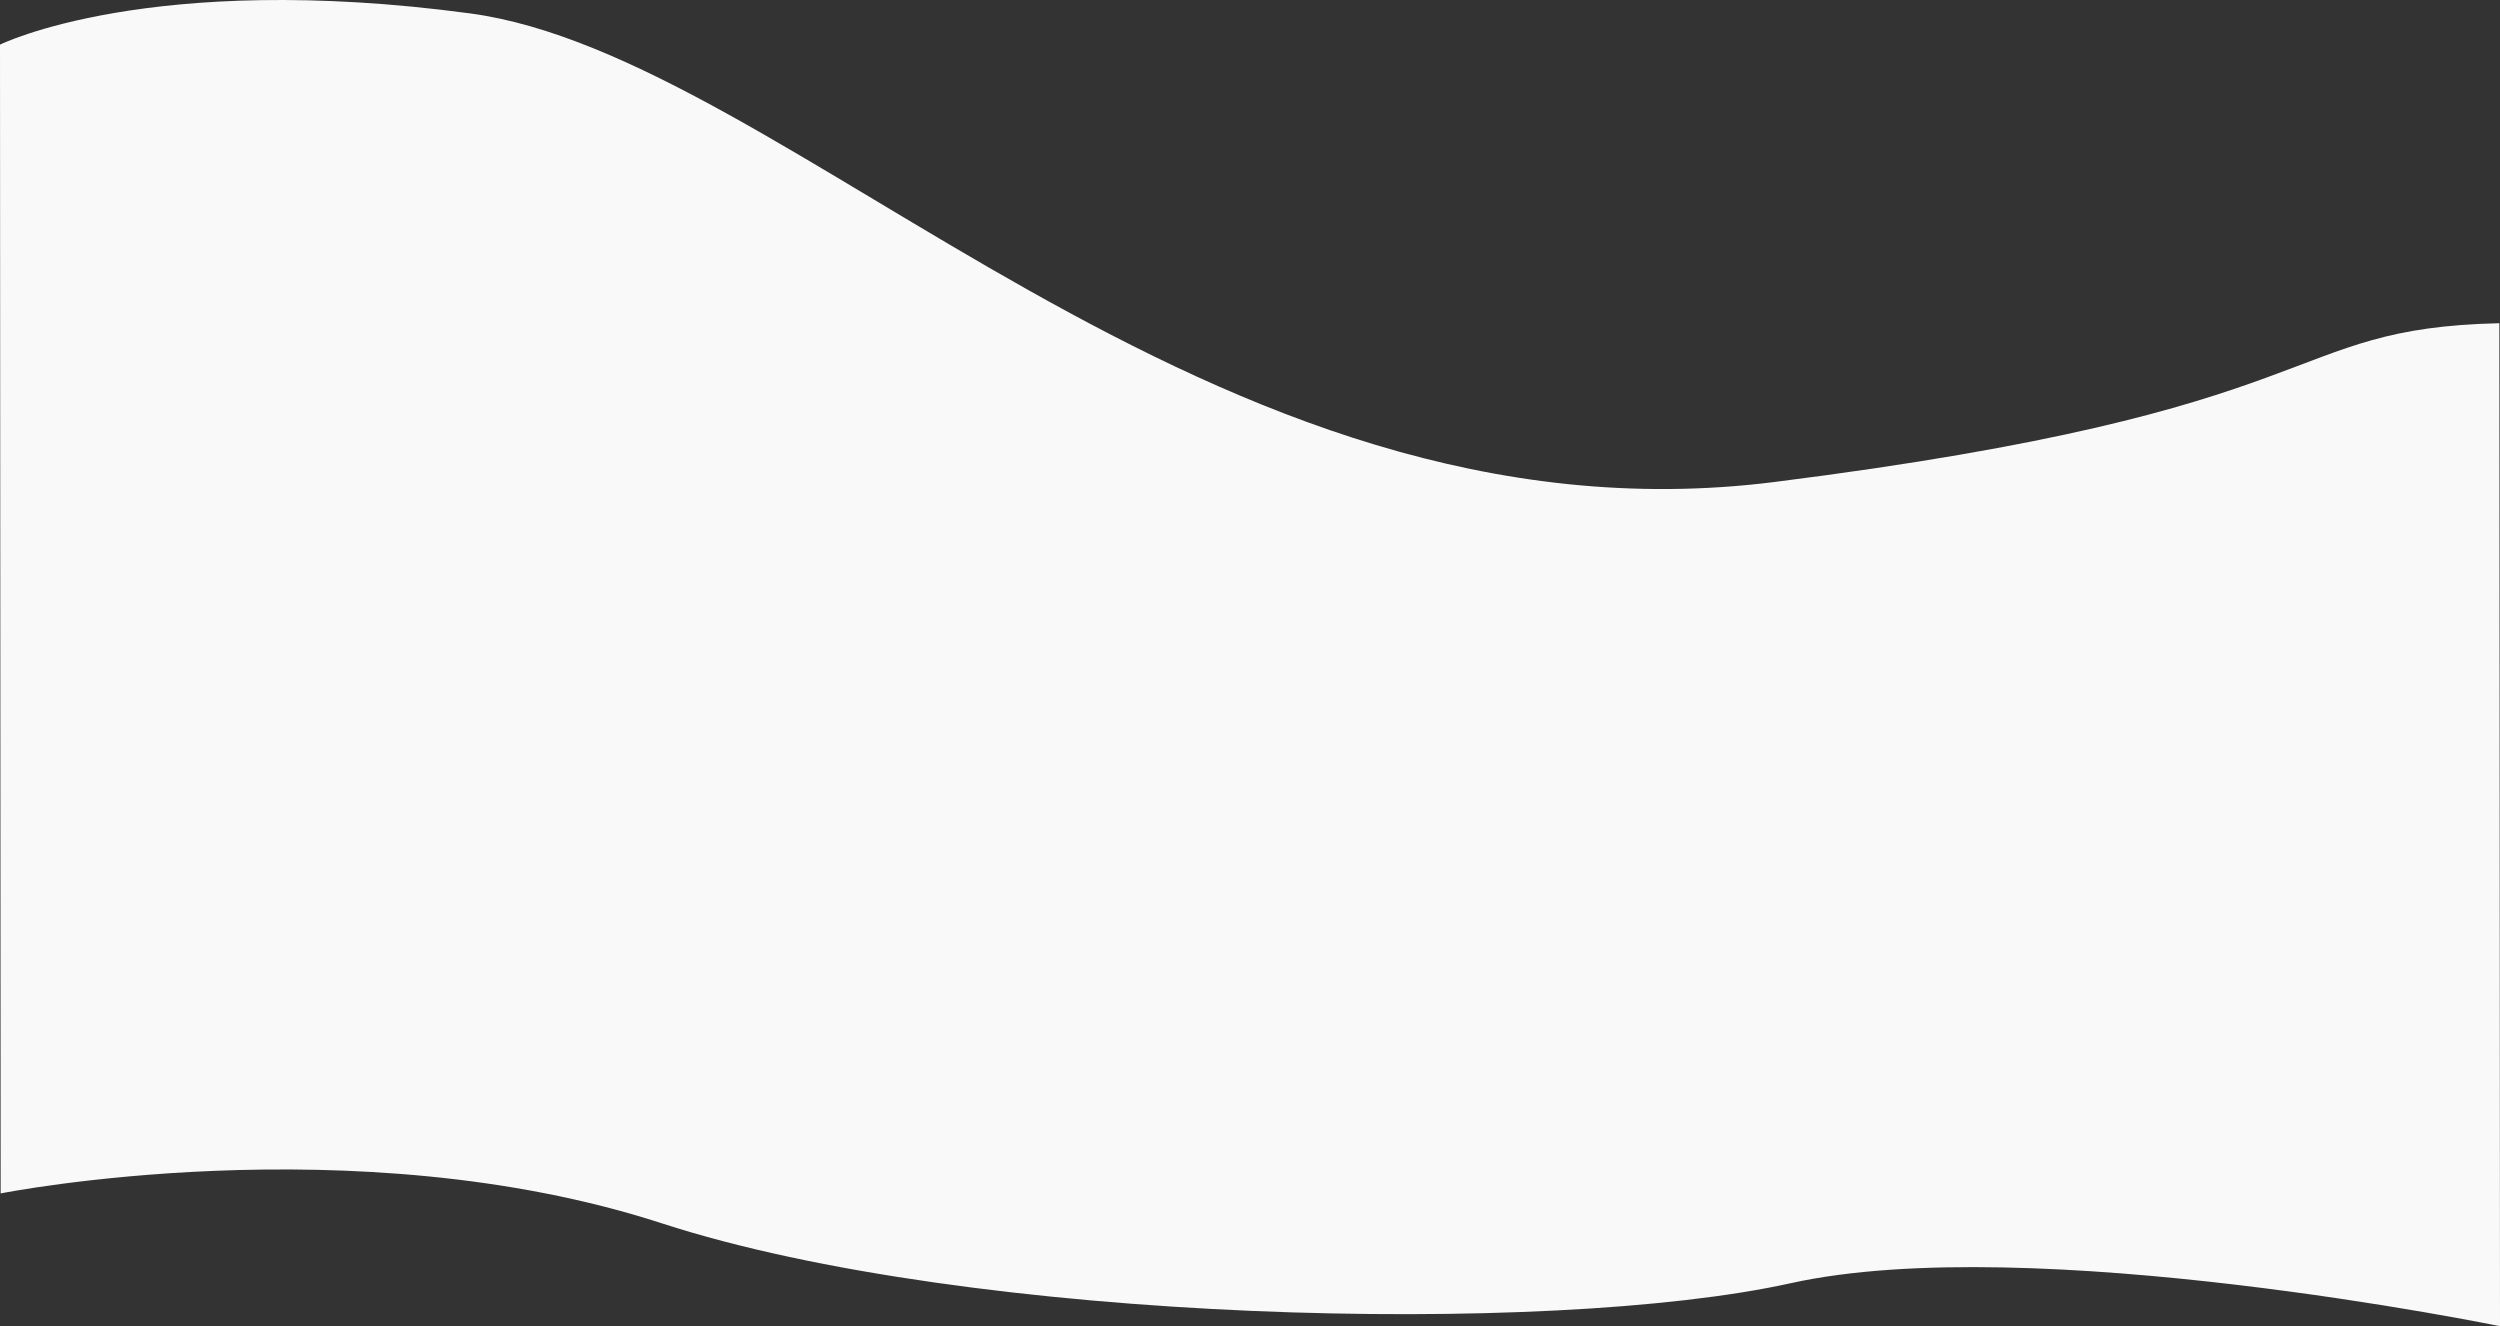 <!-- Generator: Adobe Illustrator 24.0.2, SVG Export Plug-In  -->
<svg version="1.1" xmlns="http://www.w3.org/2000/svg" xmlns:xlink="http://www.w3.org/1999/xlink" x="0px" y="0px"
	 width="1920.5px" height="1018.78px" viewBox="0 0 1920.5 1018.78" style="enable-background:new 0 0 1920.5 1018.78;"
	 xml:space="preserve">
<rect x="0" y="0" width="1920.5" height="1018.78" fill="#333333" stroke="none"/>
<style type="text/css">
	.st0{fill:#F9F9F9;}
</style>
<defs>
</defs>
<path class="st0" d="M0.5,916.78c0,0,271-54,508,23s682,87,867,46c185-41,545,33,545,33l-0.5-770.5c-171,4-121,67-557,122
	s-756-327-1002-360s-361,24-361,24L0.5,916.78z"/>
</svg>
